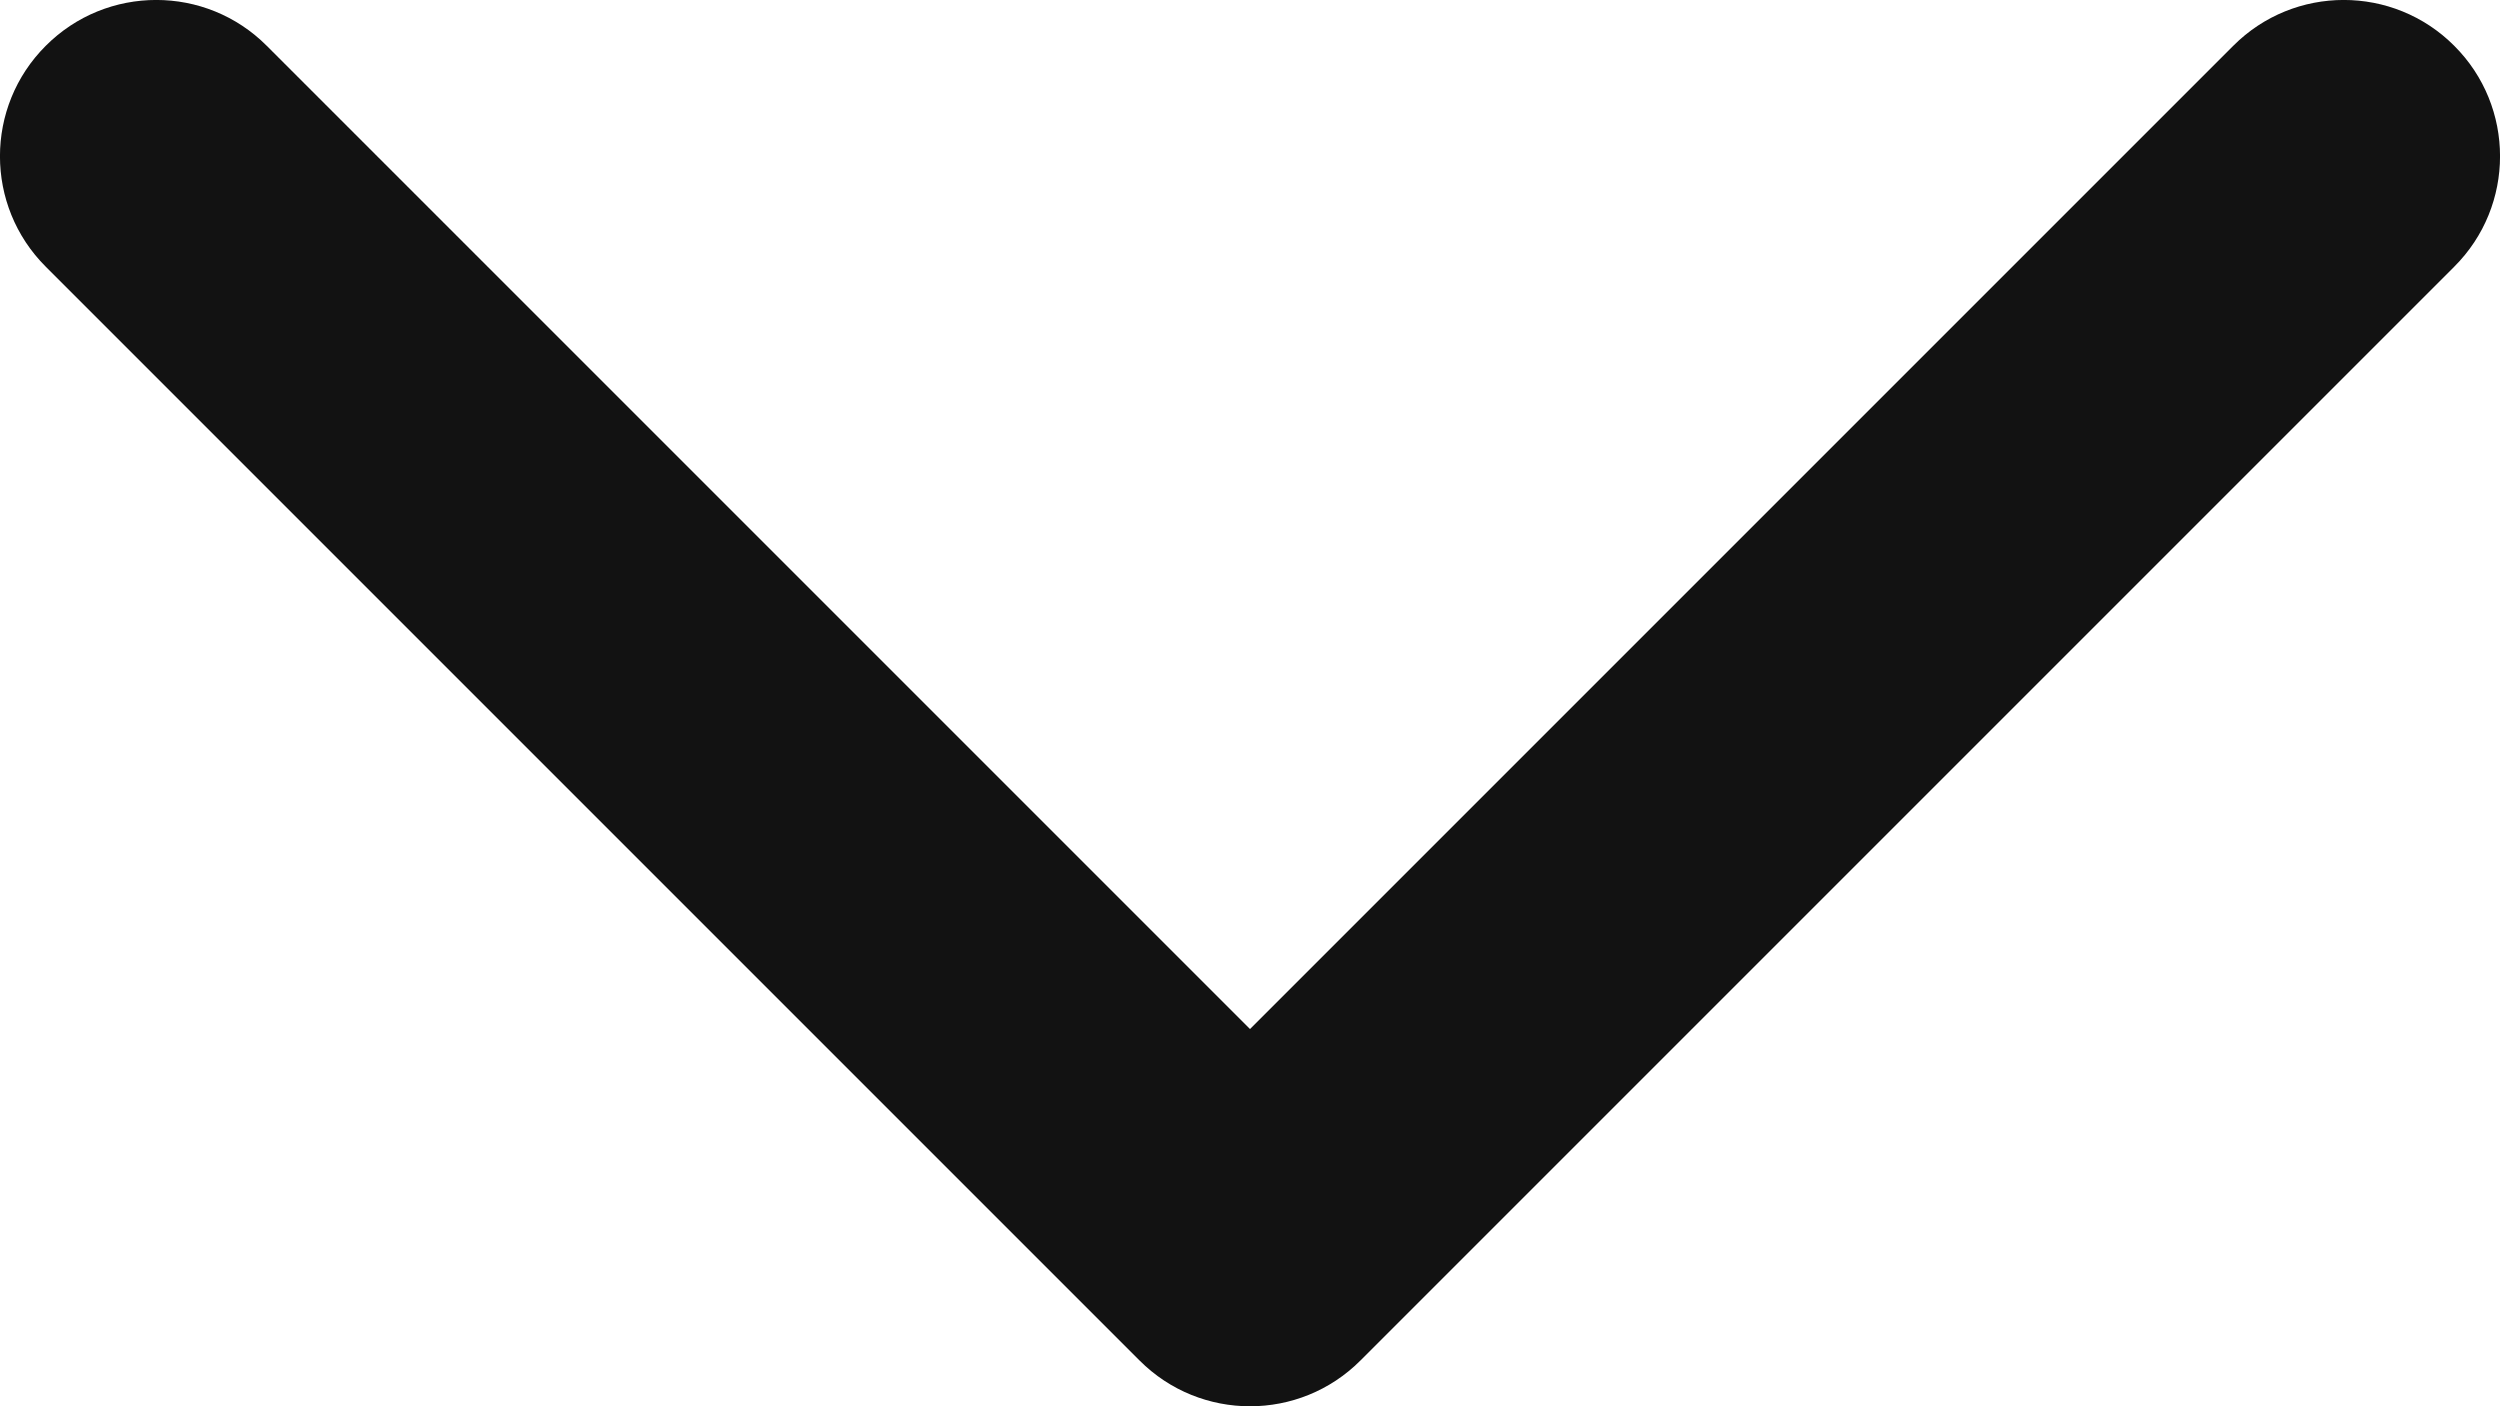 <?xml version="1.0" encoding="UTF-8"?>
<svg width="16px" height="9px" viewBox="0 0 16 9" version="1.1" xmlns="http://www.w3.org/2000/svg" xmlns:xlink="http://www.w3.org/1999/xlink">
    <title>Icon/1 Arrow/Down</title>
    <defs>
        <filter id="filter-1">
            <feColorMatrix in="SourceGraphic" type="matrix" values="0 0 0 0 0 0 0 0 0 0 0 0 0 0 0 0 0 0 0.45 0"></feColorMatrix>
        </filter>
    </defs>
    <g id="Cake-Rates-Page" stroke="none" stroke-width="1" fill="none" fill-rule="evenodd">
        <g id="Cake-(Refi)-Personalize-Rate-Page-HD-" transform="translate(-1204, -469)">
            <g id="Icon/1-Arrow/Down" transform="translate(1202, 463)" filter="url(#filter-1)">
                <g>
                    <path d="M2.293,7.707 C1.902,7.317 1.902,6.683 2.293,6.293 C2.683,5.902 3.317,5.902 3.707,6.293 L10,12.586 L16.293,6.293 C16.683,5.902 17.317,5.902 17.707,6.293 C18.098,6.683 18.098,7.317 17.707,7.707 L10.707,14.707 C10.317,15.098 9.683,15.098 9.293,14.707 L2.293,7.707 Z" id="Down" fill="#121212"></path>
                </g>
            </g>
        </g>
    </g>
</svg>